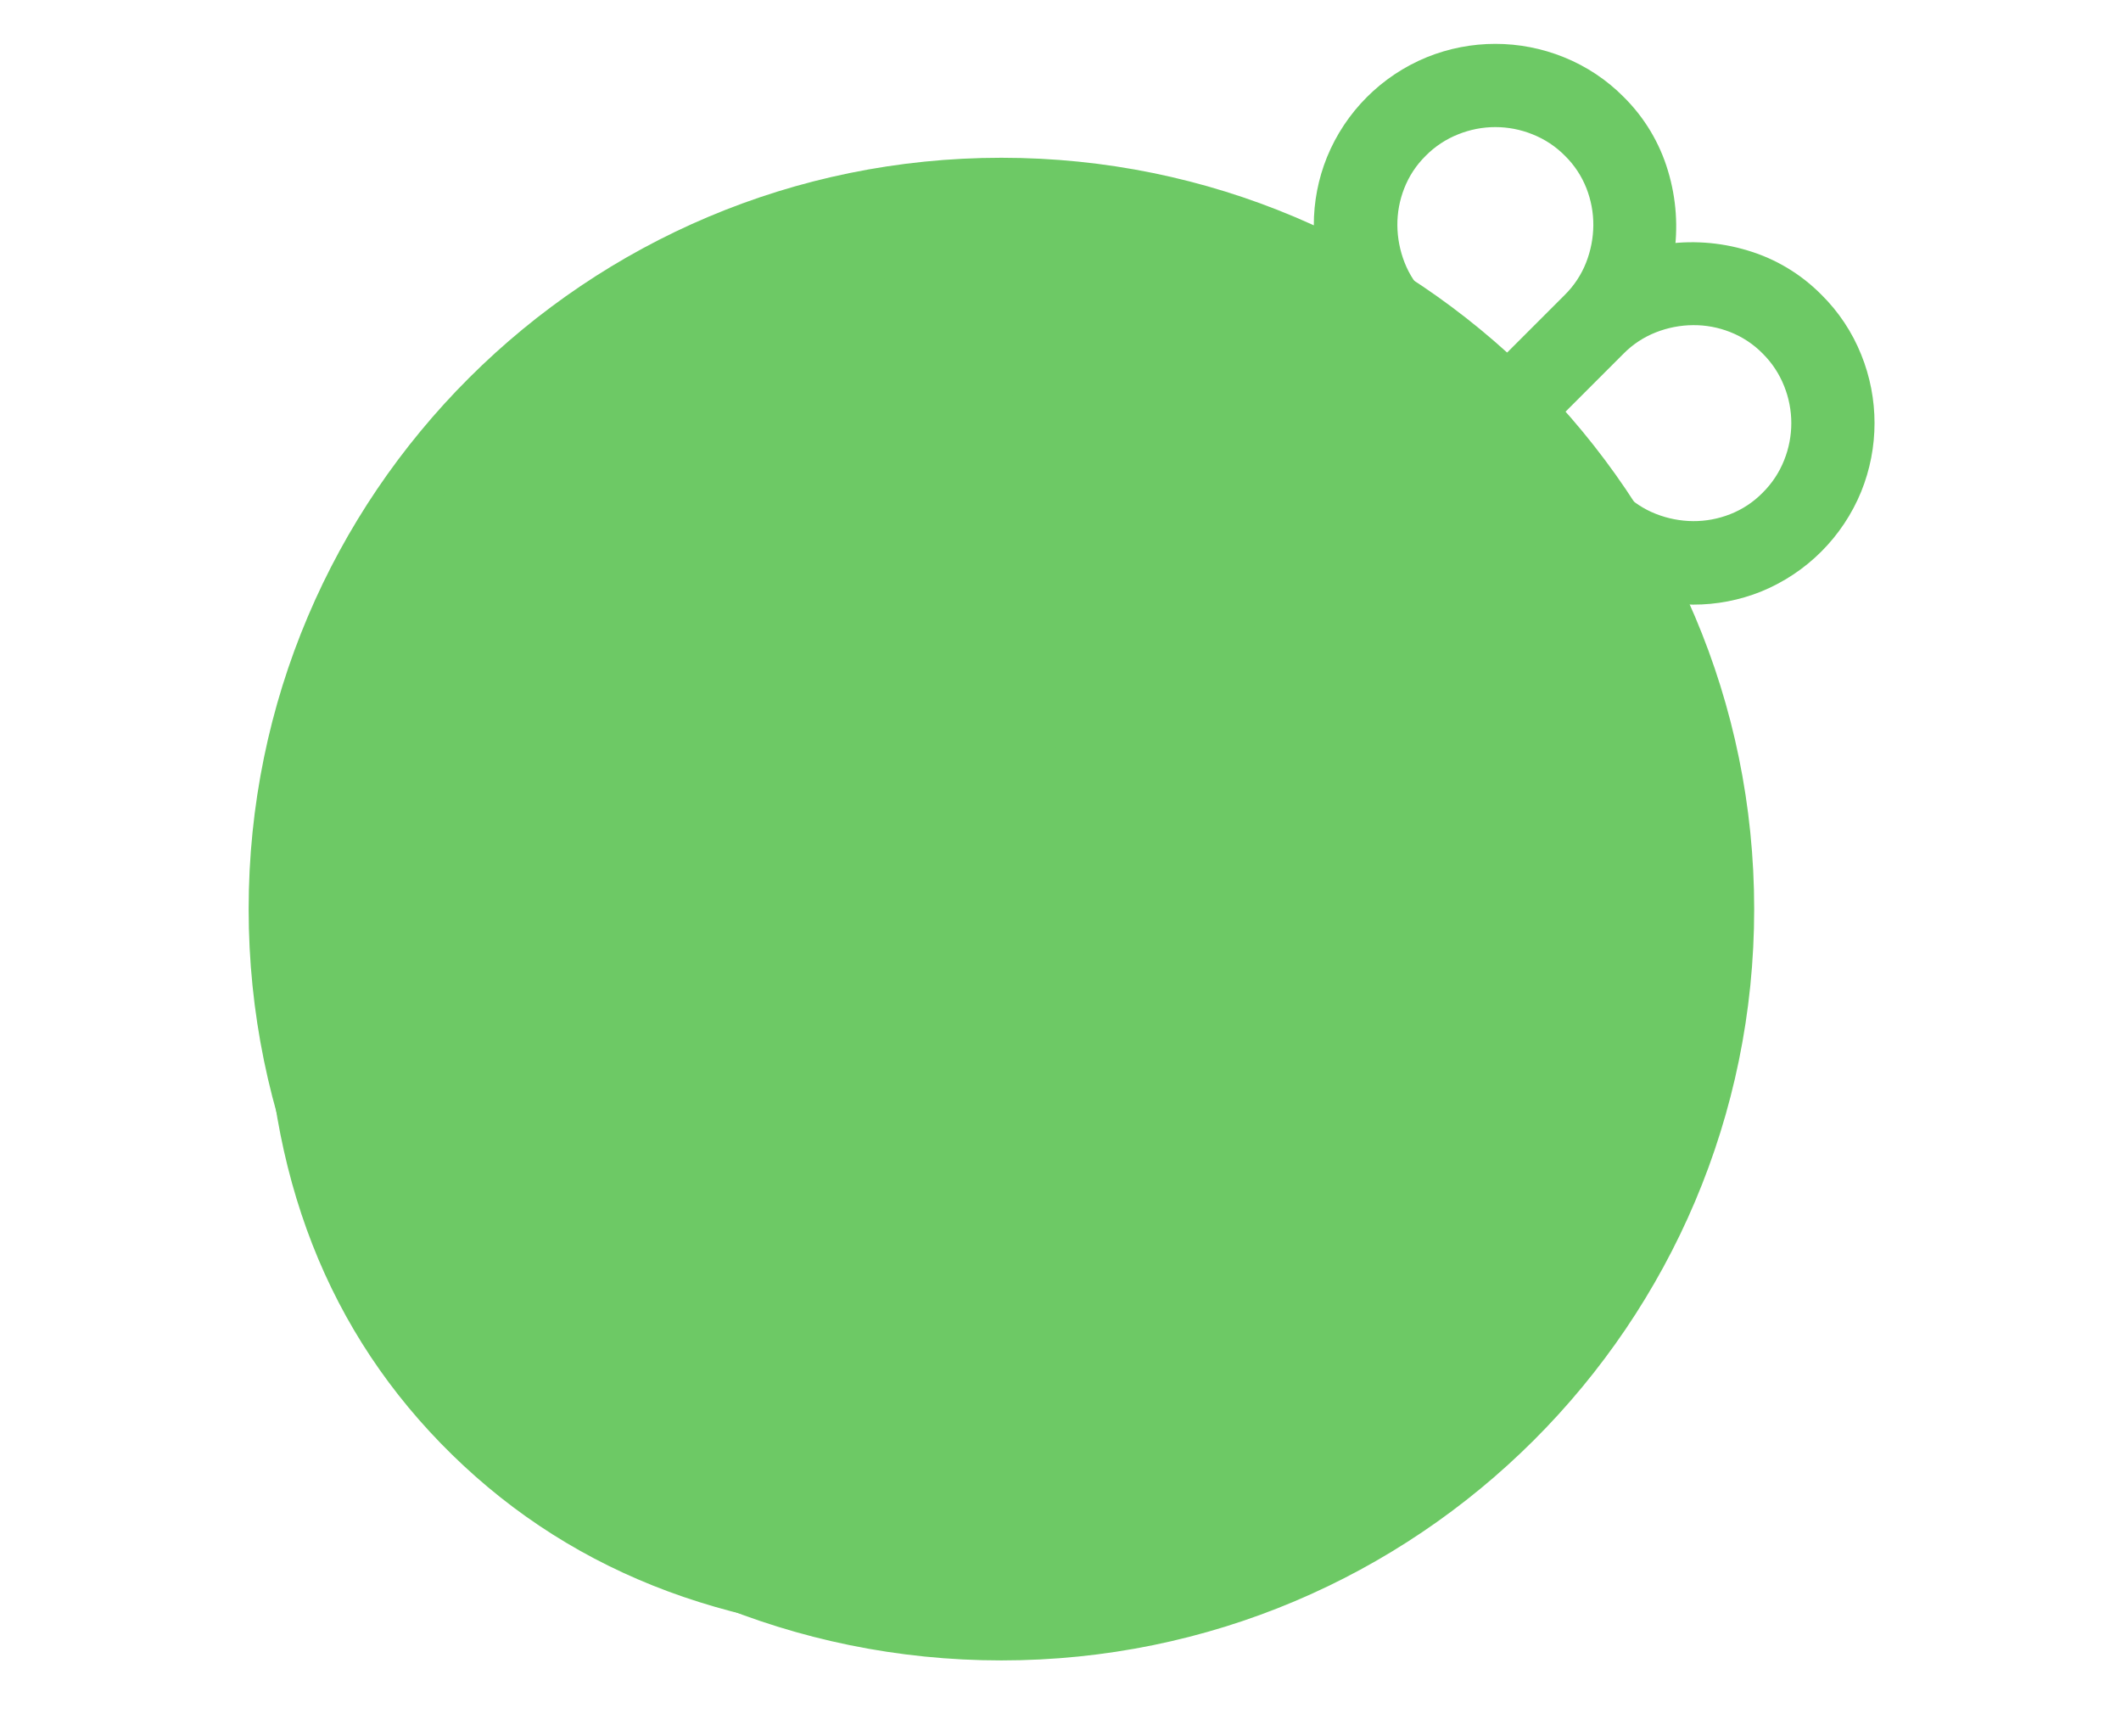<svg width="700" height="573" xmlns="http://www.w3.org/2000/svg" xmlns:xlink="http://www.w3.org/1999/xlink" xml:space="preserve" overflow="hidden"><g transform="translate(-734 -949)"><path d="M819.5 1249C819.5 1113.97 929.19 1004.5 1064.5 1004.5 1199.81 1004.5 1309.5 1113.97 1309.5 1249 1309.5 1384.03 1199.81 1493.5 1064.5 1493.5 929.19 1493.5 819.5 1384.03 819.5 1249Z" stroke="#6DC965" stroke-width="6.875" stroke-miterlimit="8" fill="#6DC965" fill-rule="evenodd"/><path d="M1267.48 983.466C1273.9 989.828 1278.63 997.707 1281.2 1006.38 1283.82 1015.04 1284.44 1024.18 1283.02 1033.12 1291.96 1031.69 1301.1 1032.32 1309.76 1034.94 1318.43 1037.51 1326.31 1042.23 1332.67 1048.66 1338.05 1053.96 1342.27 1060.32 1345.08 1067.33 1350.6 1080.99 1350.6 1096.26 1345.08 1109.92 1339.31 1124.03 1328.11 1135.23 1314 1141 1307.25 1143.72 1300.04 1145.11 1292.76 1145.09 1285.48 1145.04 1278.27 1143.62 1271.51 1140.9 1264.5 1138.09 1258.15 1133.87 1252.84 1128.49L1249.21 1124.86 1263.74 1110.33 1267.37 1113.96C1270.73 1117.37 1274.77 1120.03 1279.23 1121.78 1283.54 1123.48 1288.12 1124.37 1292.75 1124.41 1297.38 1124.44 1301.97 1123.58 1306.28 1121.88 1310.73 1120.14 1314.77 1117.47 1318.13 1114.06 1321.55 1110.68 1324.24 1106.63 1326.01 1102.16 1329.5 1093.48 1329.5 1083.78 1326.01 1075.11 1324.23 1070.63 1321.55 1066.58 1318.13 1063.2 1314.77 1059.79 1310.73 1057.13 1306.28 1055.38 1301.97 1053.68 1297.38 1052.82 1292.75 1052.86 1288.12 1052.89 1283.54 1053.78 1279.23 1055.48 1274.77 1057.23 1270.73 1059.89 1267.37 1063.3L1199.55 1131.12 1185.01 1116.59 1252.85 1048.76C1256.25 1045.4 1258.92 1041.36 1260.67 1036.9 1262.36 1032.59 1263.25 1028.01 1263.29 1023.38 1263.32 1018.75 1262.46 1014.16 1260.77 1009.86 1259.02 1005.4 1256.35 1001.36 1252.94 997.998 1249.57 994.577 1245.51 991.897 1241.04 990.127 1232.36 986.63 1222.67 986.631 1213.99 990.127 1209.52 991.897 1205.46 994.577 1202.08 997.998 1198.67 1001.36 1196.01 1005.4 1194.26 1009.86 1192.56 1014.16 1191.71 1018.75 1191.74 1023.38 1191.78 1028.01 1192.67 1032.59 1194.36 1036.9 1196.11 1041.36 1198.77 1045.4 1202.18 1048.76L1205.72 1052.29 1191.18 1066.83 1187.64 1063.3C1182.27 1057.99 1178.04 1051.64 1175.23 1044.63 1172.51 1037.88 1171.09 1030.67 1171.04 1023.39 1171.02 1016.1 1172.41 1008.89 1175.14 1002.14 1180.91 988.024 1192.11 976.823 1206.22 971.054 1219.88 965.534 1235.15 965.534 1248.81 971.054 1255.82 973.865 1262.17 978.09 1267.48 983.466Z" stroke="#6DC965" stroke-width="6.875" stroke-miterlimit="8" fill="#6DC965" fill-rule="evenodd"/><g><g><g><path d="M1092.89 1328.75 1091.52 1328.75C1078.39 1367.94 1052.7 1387.53 1014.42 1387.52 991.495 1388.23 969.586 1378.04 955.354 1360.05 940.411 1341.73 932.939 1317.08 932.939 1286.1 932.939 1245.09 943.193 1211.01 963.7 1183.88 982.28 1157.69 1012.65 1142.43 1044.76 1143.15 1056.97 1142.98 1068.92 1146.67 1078.93 1153.67 1088.13 1159.61 1094.98 1168.54 1098.34 1178.96L1099.16 1178.96C1099.7 1173.86 1101.07 1163.38 1103.26 1147.52L1148.64 1147.52C1140.08 1243.74 1135.8 1292.75 1135.8 1294.57 1135.8 1330.66 1145.19 1348.7 1163.97 1348.71 1181.09 1348.71 1195.3 1338.64 1206.61 1318.49 1217.92 1298.35 1223.56 1272.24 1223.54 1240.17 1223.54 1192.78 1208.27 1154.1 1177.74 1124.12 1147.21 1094.13 1104.9 1079.14 1050.79 1079.14 1001.94 1077.83 954.91 1097.66 921.747 1133.55 887.663 1169.81 870.621 1215.19 870.621 1269.7 870.621 1323.47 887.023 1366.85 919.827 1399.83 952.631 1432.81 996.83 1449.3 1052.42 1449.31 1091.09 1450.34 1129.48 1442.67 1164.78 1426.86L1164.78 1468.97C1132.88 1482.45 1093.06 1489.19 1045.31 1489.2 978.24 1489.2 924.204 1469.15 883.206 1429.05 842.208 1388.95 821.7 1336.47 821.682 1271.61 821.682 1204.91 843.37 1149.59 886.747 1105.66 930.124 1061.73 985.532 1039.77 1052.97 1039.77 1116.21 1039.77 1168.57 1058.18 1210.03 1095 1251.49 1131.82 1272.22 1179.85 1272.22 1239.08 1272.22 1282.46 1260.97 1318.05 1238.46 1345.85 1215.95 1373.65 1188.48 1387.54 1156.04 1387.52 1114.11 1387.52 1093.06 1367.93 1092.89 1328.75ZM1049.42 1181.94C1029.36 1181.94 1013.19 1191.78 1000.89 1211.46 987.904 1233.74 981.504 1259.25 982.437 1285.03 981.53 1301.49 985.888 1317.82 994.879 1331.64 1002.33 1342.6 1014.83 1349.04 1028.08 1348.73 1048.13 1348.73 1063.98 1338.39 1075.65 1317.7 1087.32 1297.01 1093.16 1269.62 1093.16 1235.52 1093.16 1199.8 1078.58 1181.94 1049.42 1181.94Z" fill="#6DC965"/></g></g></g></g></svg>